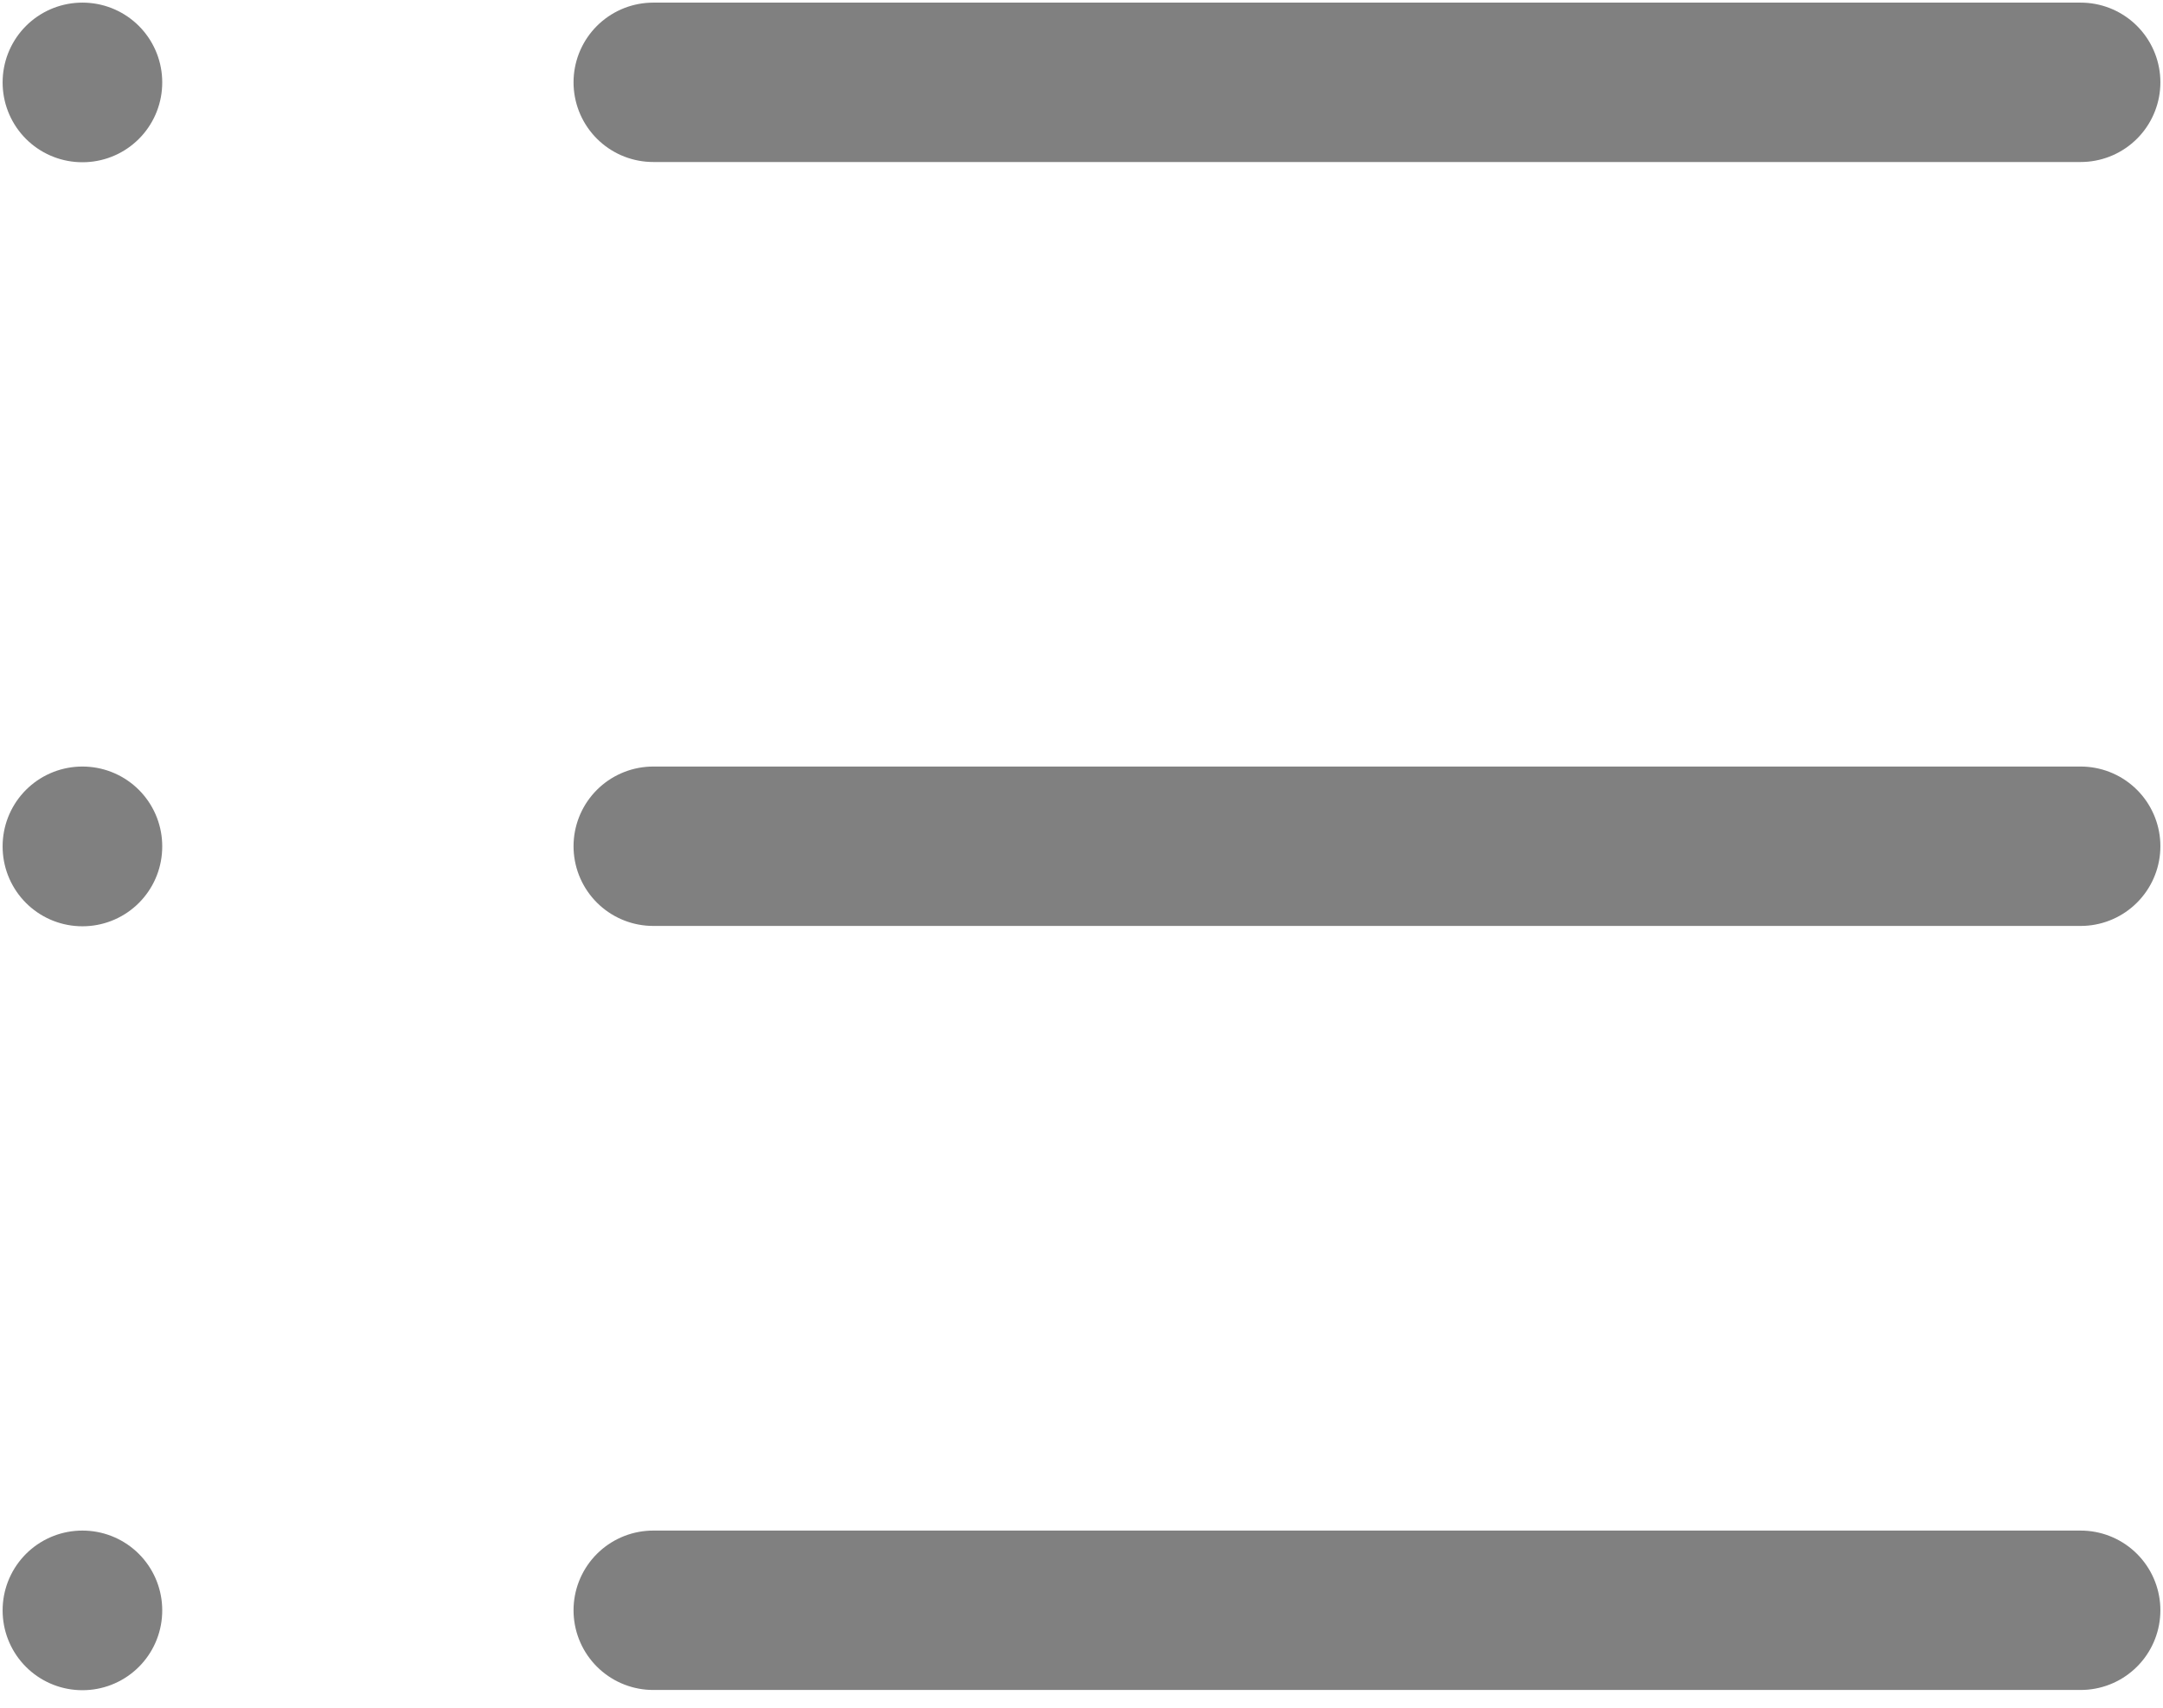 <svg width="19" height="15" viewBox="0 0 19 15" fill="none" xmlns="http://www.w3.org/2000/svg">
<path d="M5.738 14.144H18.277M5.738 7.433H18.277M5.738 0.723H18.277M0.725 14.144V14.146L0.723 14.146V14.144H0.725ZM0.725 7.433V7.436L0.723 7.436V7.433H0.725ZM0.725 0.723V0.725L0.723 0.725V0.723H0.725Z" stroke="#808080" stroke-width="1.4" stroke-linecap="round" stroke-linejoin="round"/>
</svg>
